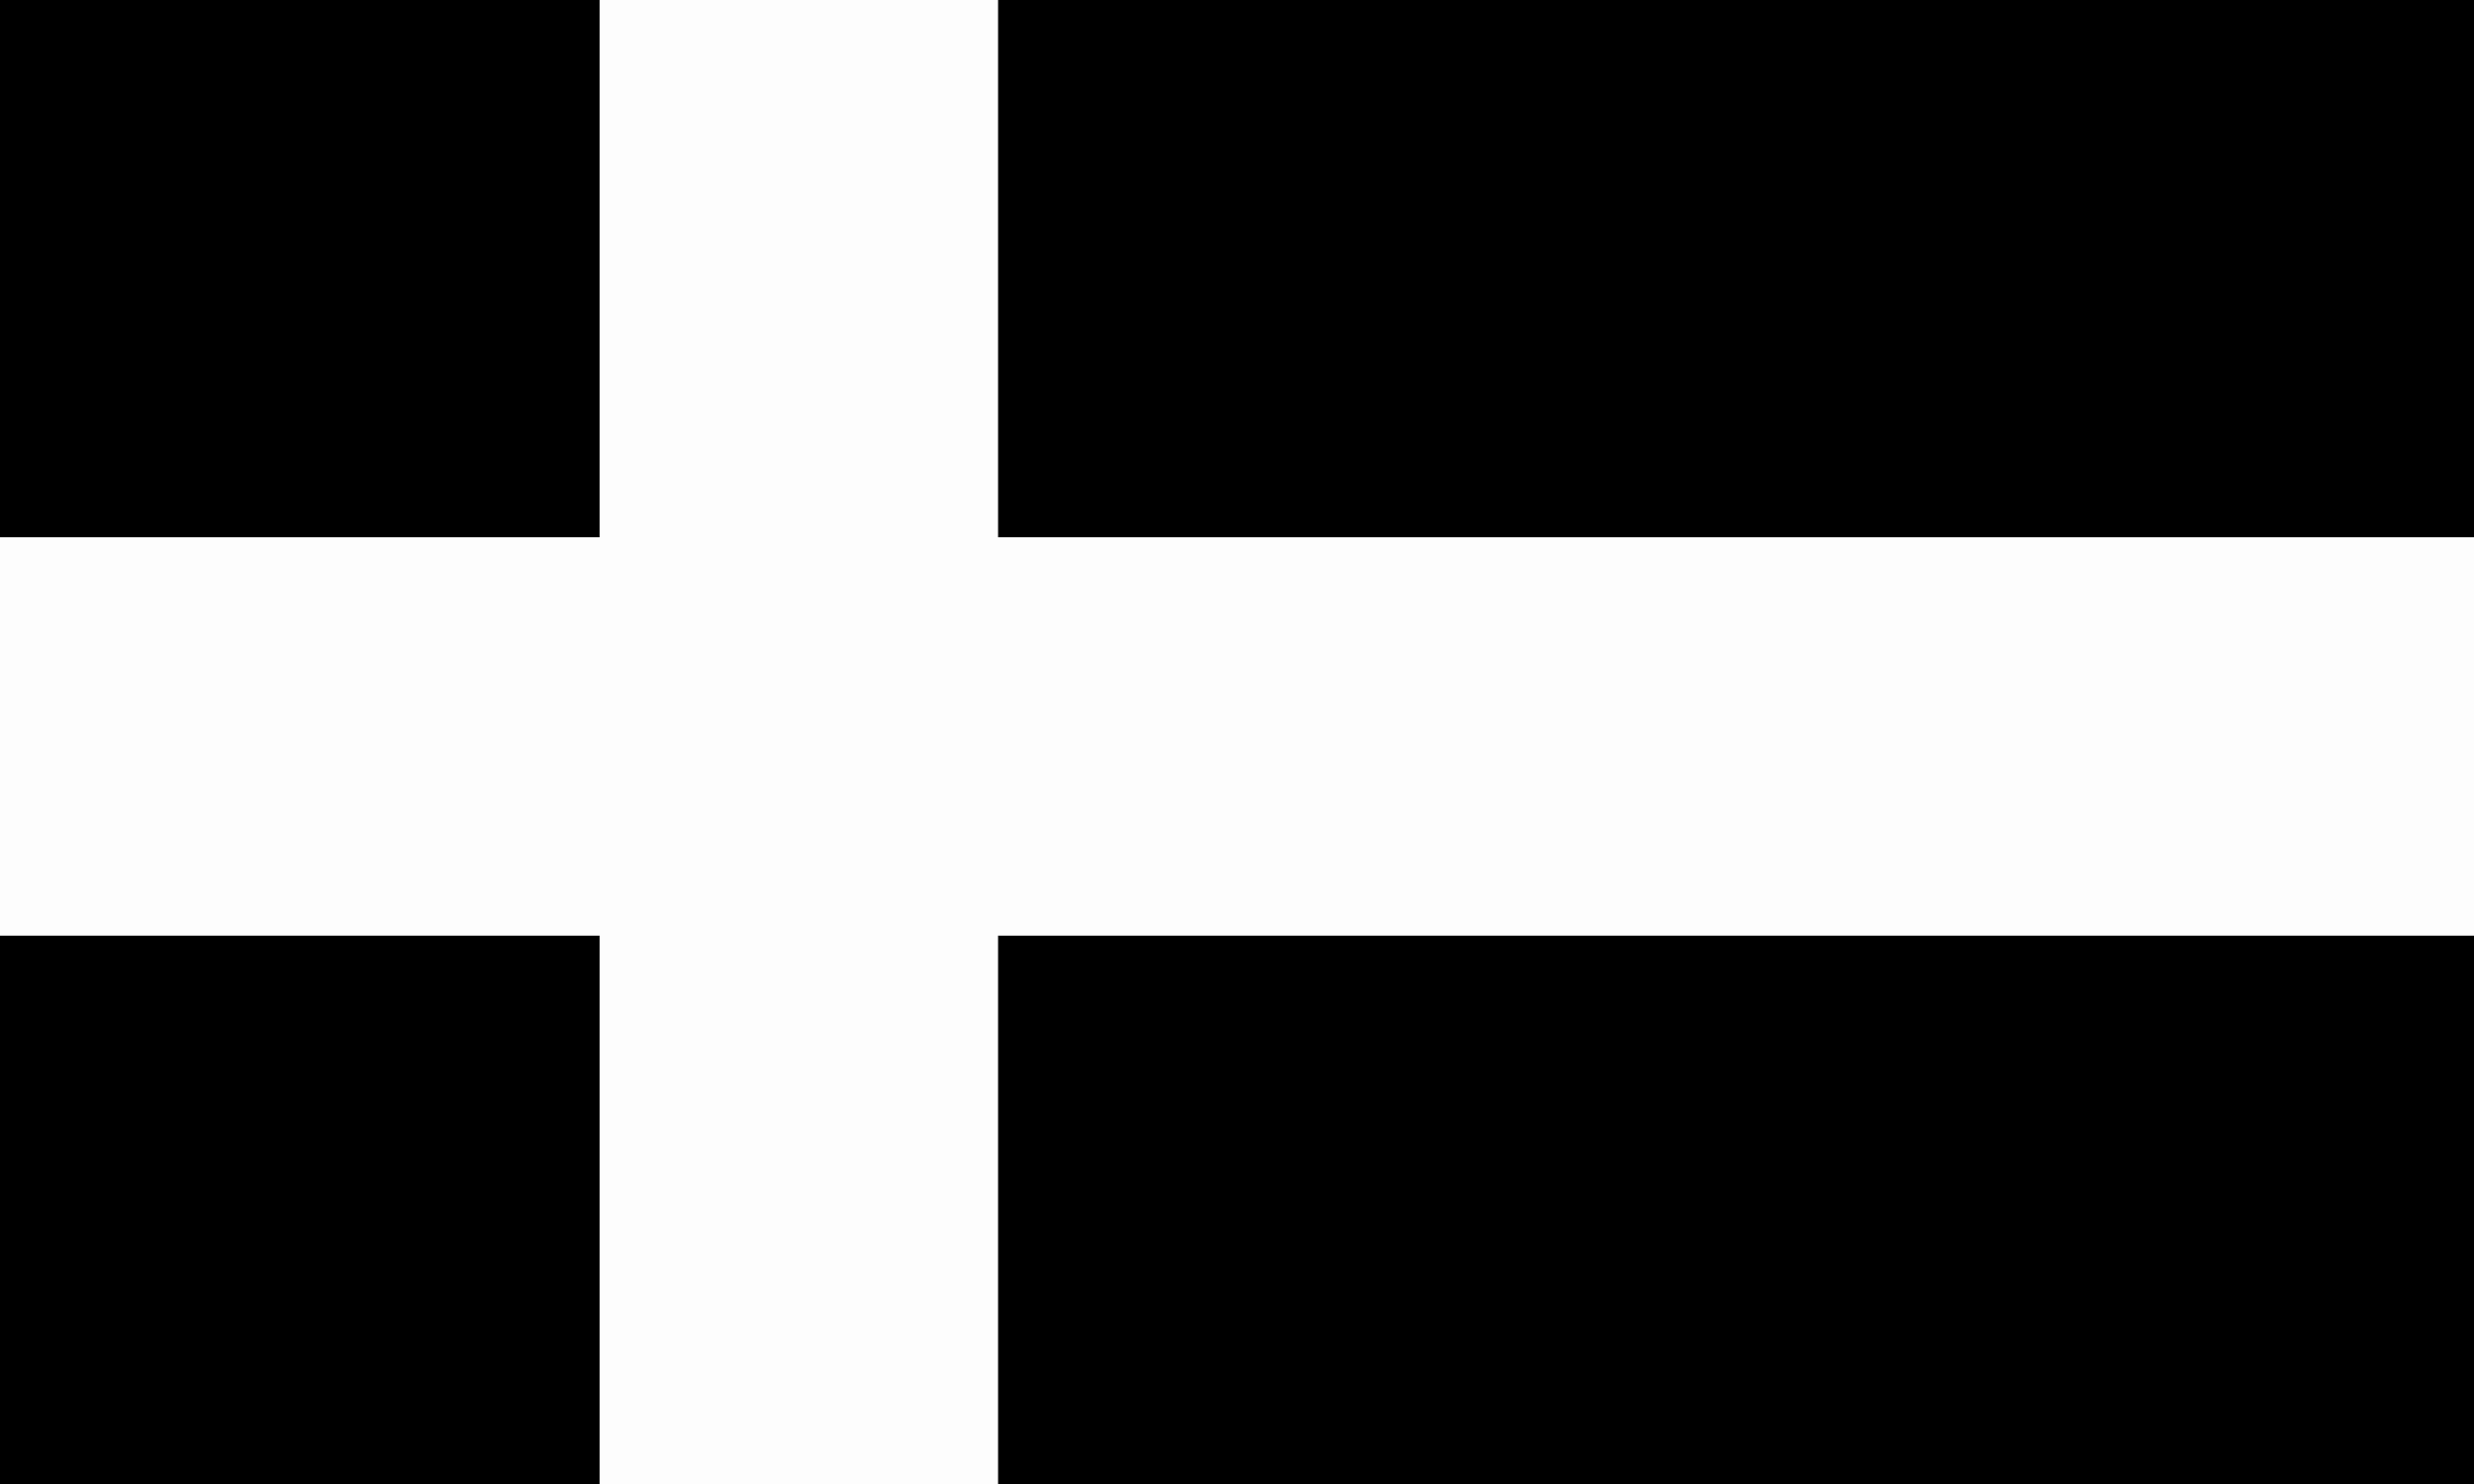 <?xml version="1.0" encoding="utf-8"?>
<!-- Generator: Adobe Illustrator 24.0.2, SVG Export Plug-In . SVG Version: 6.00 Build 0)  -->
<svg version="1.1" id="Layer_1" xmlns="http://www.w3.org/2000/svg" xmlns:xlink="http://www.w3.org/1999/xlink" x="0px" y="0px"
	 viewBox="0 0 1080 648" enable-background="new 0 0 1080 648" xml:space="preserve">
<rect x="0" y="0" width="1080" height="648" fill="#808080" stroke="none"/>
<g>
	<polygon points="435.646,408.519 435.646,507.439 435.646,714.634 414.173,714.634 383.366,714.634 376.798,714.634 
		352.437,714.634 321.631,714.634 290.702,714.634 261.754,714.634 261.754,696.674 261.754,408.519 230.17,408.519 
		-113.778,408.519 -113.778,719.511 -48,719.511 1098.851,719.511 1193.403,719.511 1193.403,408.519 725.654,408.519 	"/>
	<polygon points="220.754,234.62 261.754,234.62 261.754,99.96 261.754,-71.511 194.392,-71.511 -113.778,-71.511 -113.778,234.62 
		-85.254,234.62 	"/>
	<polygon points="435.646,234.62 909.372,234.62 1193.403,234.62 1193.403,-71.511 730.632,-71.511 435.646,-71.511 
		435.646,210.181 	"/>
	<polygon fill="#FDFDFD" points="909.372,234.62 435.646,234.62 435.646,210.181 435.646,-71.511 433.924,-71.511 403.106,-71.511 
		372.188,-71.511 341.371,-71.511 310.453,-71.511 293.611,-71.511 279.523,-71.511 261.754,-71.511 261.754,99.96 261.754,234.62 
		220.754,234.62 -85.254,234.62 -113.778,234.62 -113.778,371.557 -113.778,398.32 -113.778,408.519 230.17,408.519 
		261.754,408.519 261.754,696.674 261.754,714.634 290.702,714.634 321.631,714.634 352.437,714.634 376.798,714.634 
		383.366,714.634 414.173,714.634 435.646,714.634 435.646,507.439 435.646,408.519 725.654,408.519 1193.403,408.519 
		1193.778,408.519 1193.778,234.62 1193.403,234.62 	"/>
</g>
</svg>
